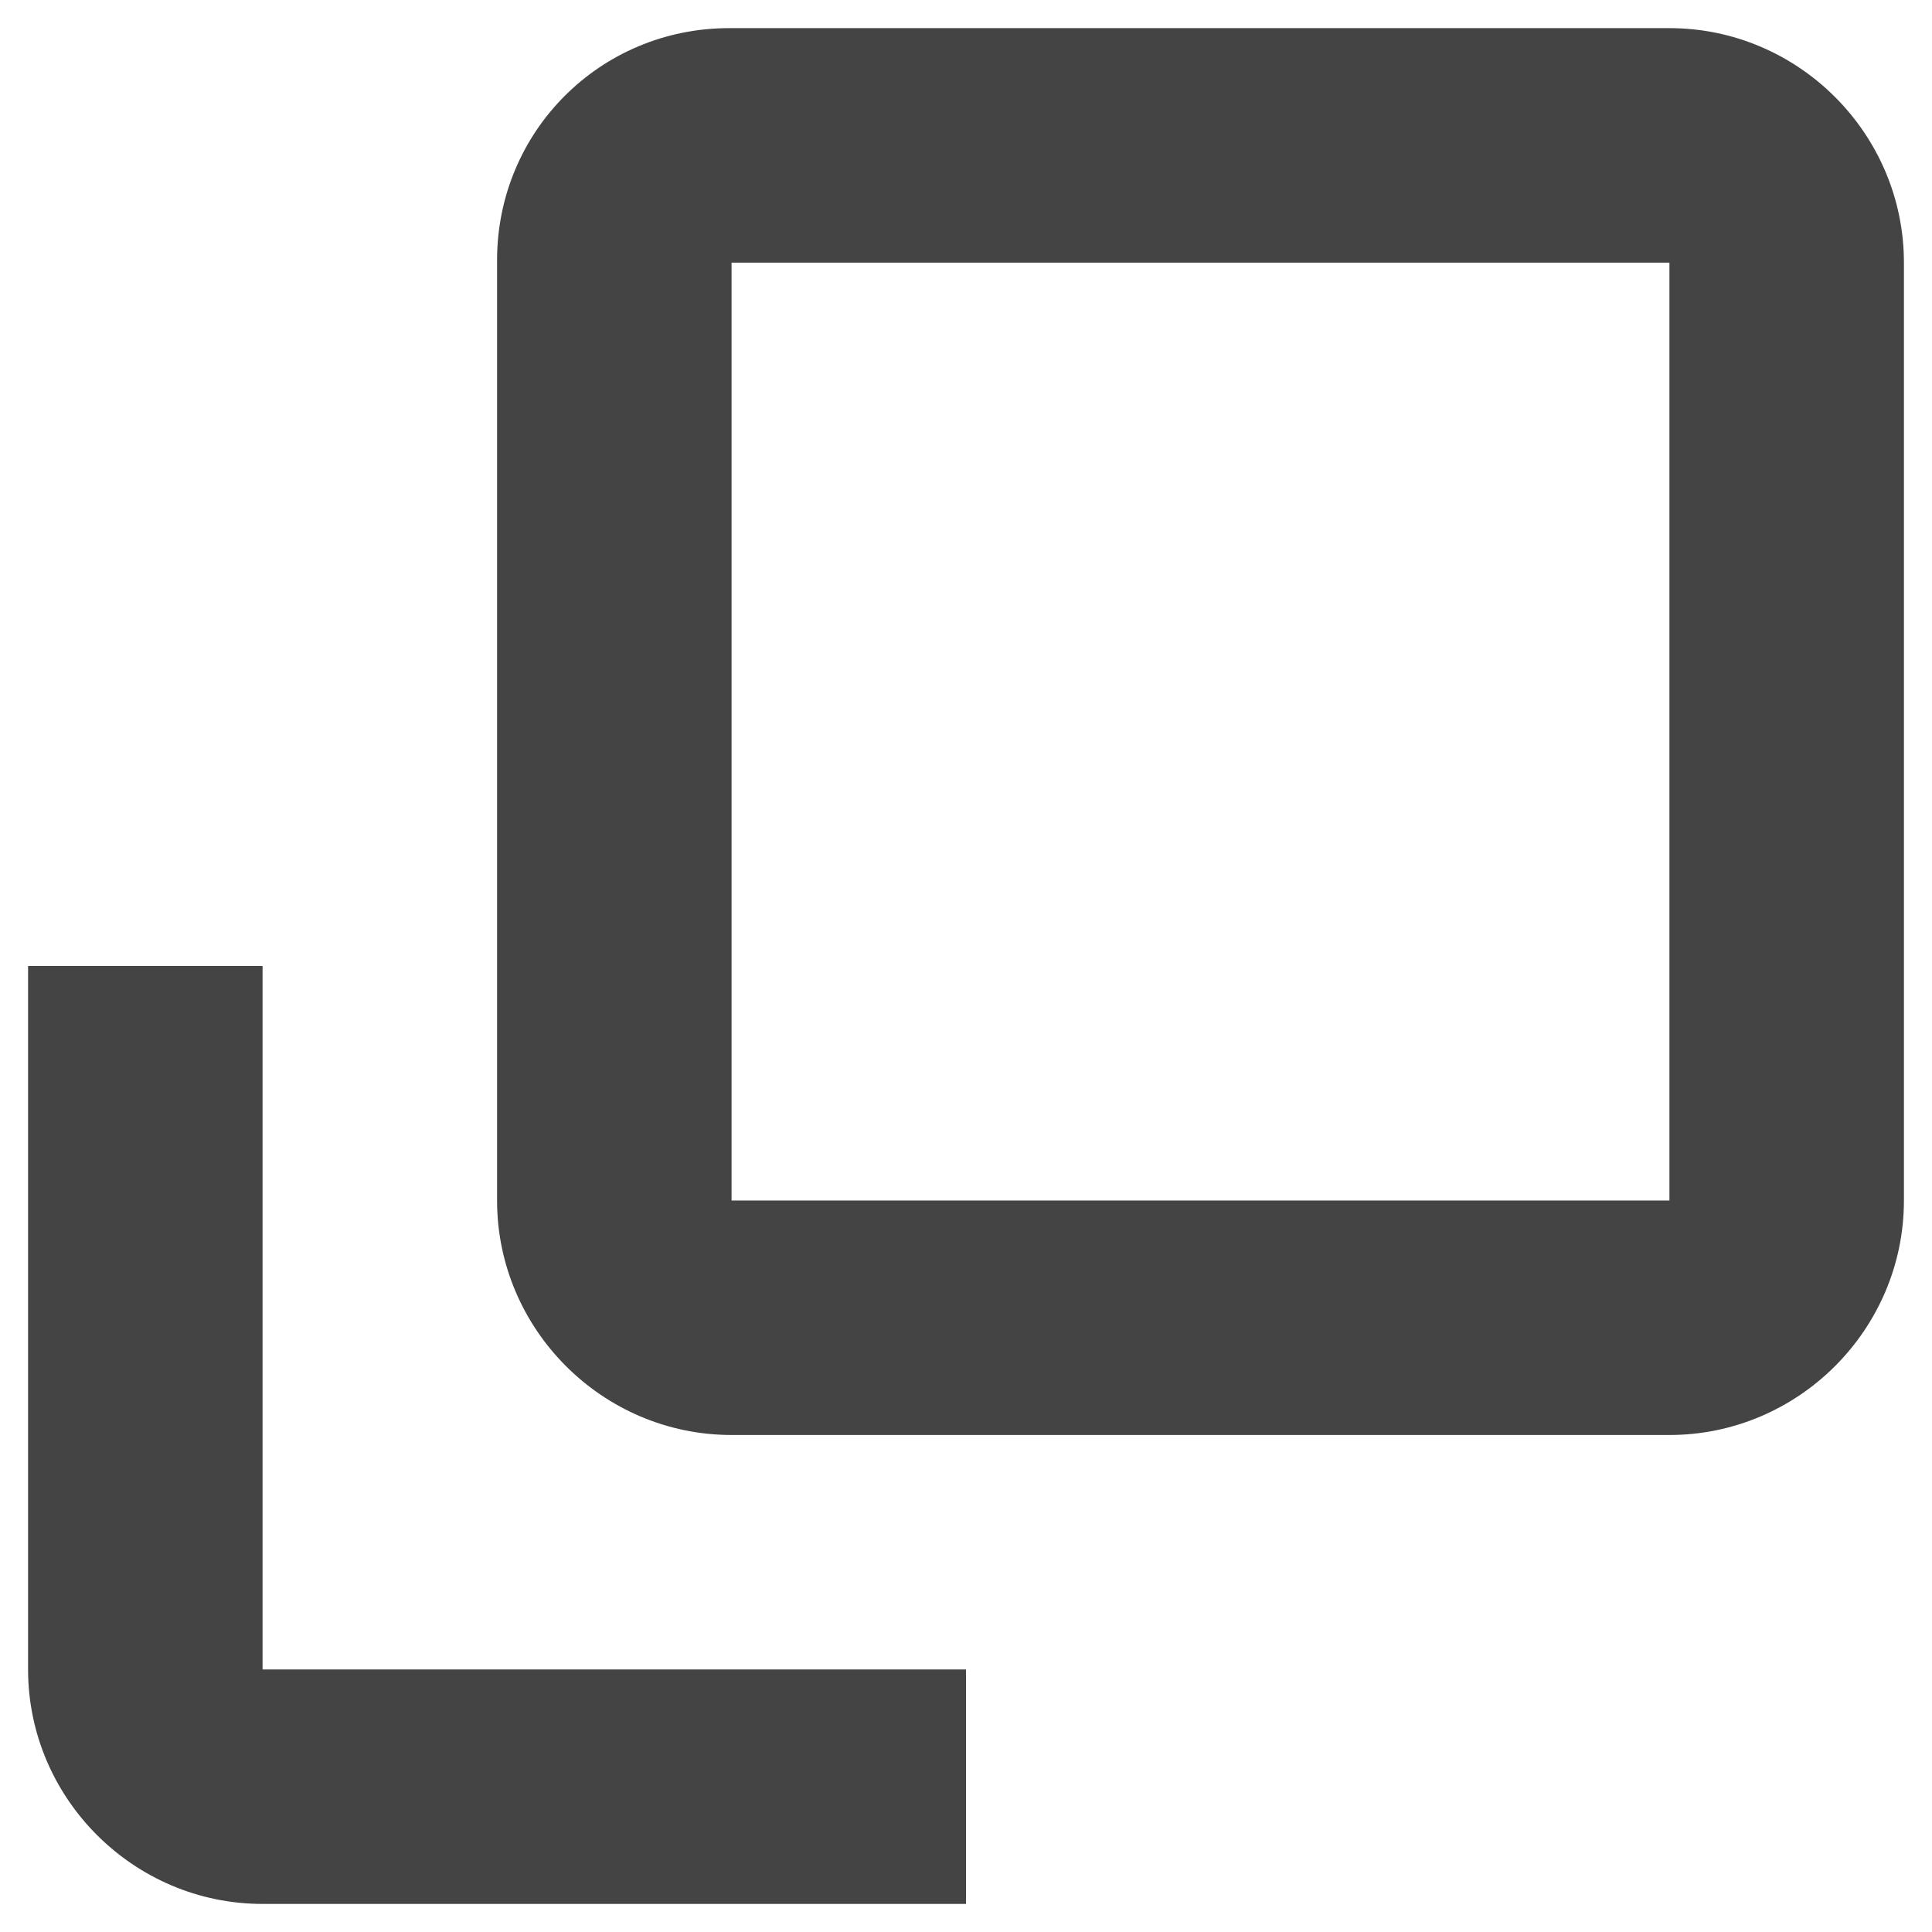 <?xml version="1.0" encoding="utf-8"?>
<!-- Generated by IcoMoon.io -->
<!DOCTYPE svg PUBLIC "-//W3C//DTD SVG 1.1//EN" "http://www.w3.org/Graphics/SVG/1.1/DTD/svg11.dtd">
<svg version="1.1" xmlns="http://www.w3.org/2000/svg" xmlns:xlink="http://www.w3.org/1999/xlink" width="32" height="32" viewBox="0 0 32 32">
<path d="M27.651 0.466h-15.573c-2.136 0-3.845 1.709-3.845 3.845v15.573c0 2.136 1.748 3.884 3.884 3.884h15.534c2.136 0 3.884-1.748 3.884-3.884v-15.534c0-2.136-1.748-3.884-3.884-3.884zM27.651 19.884h-15.534v-15.534h15.534v15.534zM4.349 16h-3.884v11.651c0 2.136 1.748 3.884 3.884 3.884h11.651v-3.884h-11.651v-11.651z" fill="#444444"></path>
</svg>
